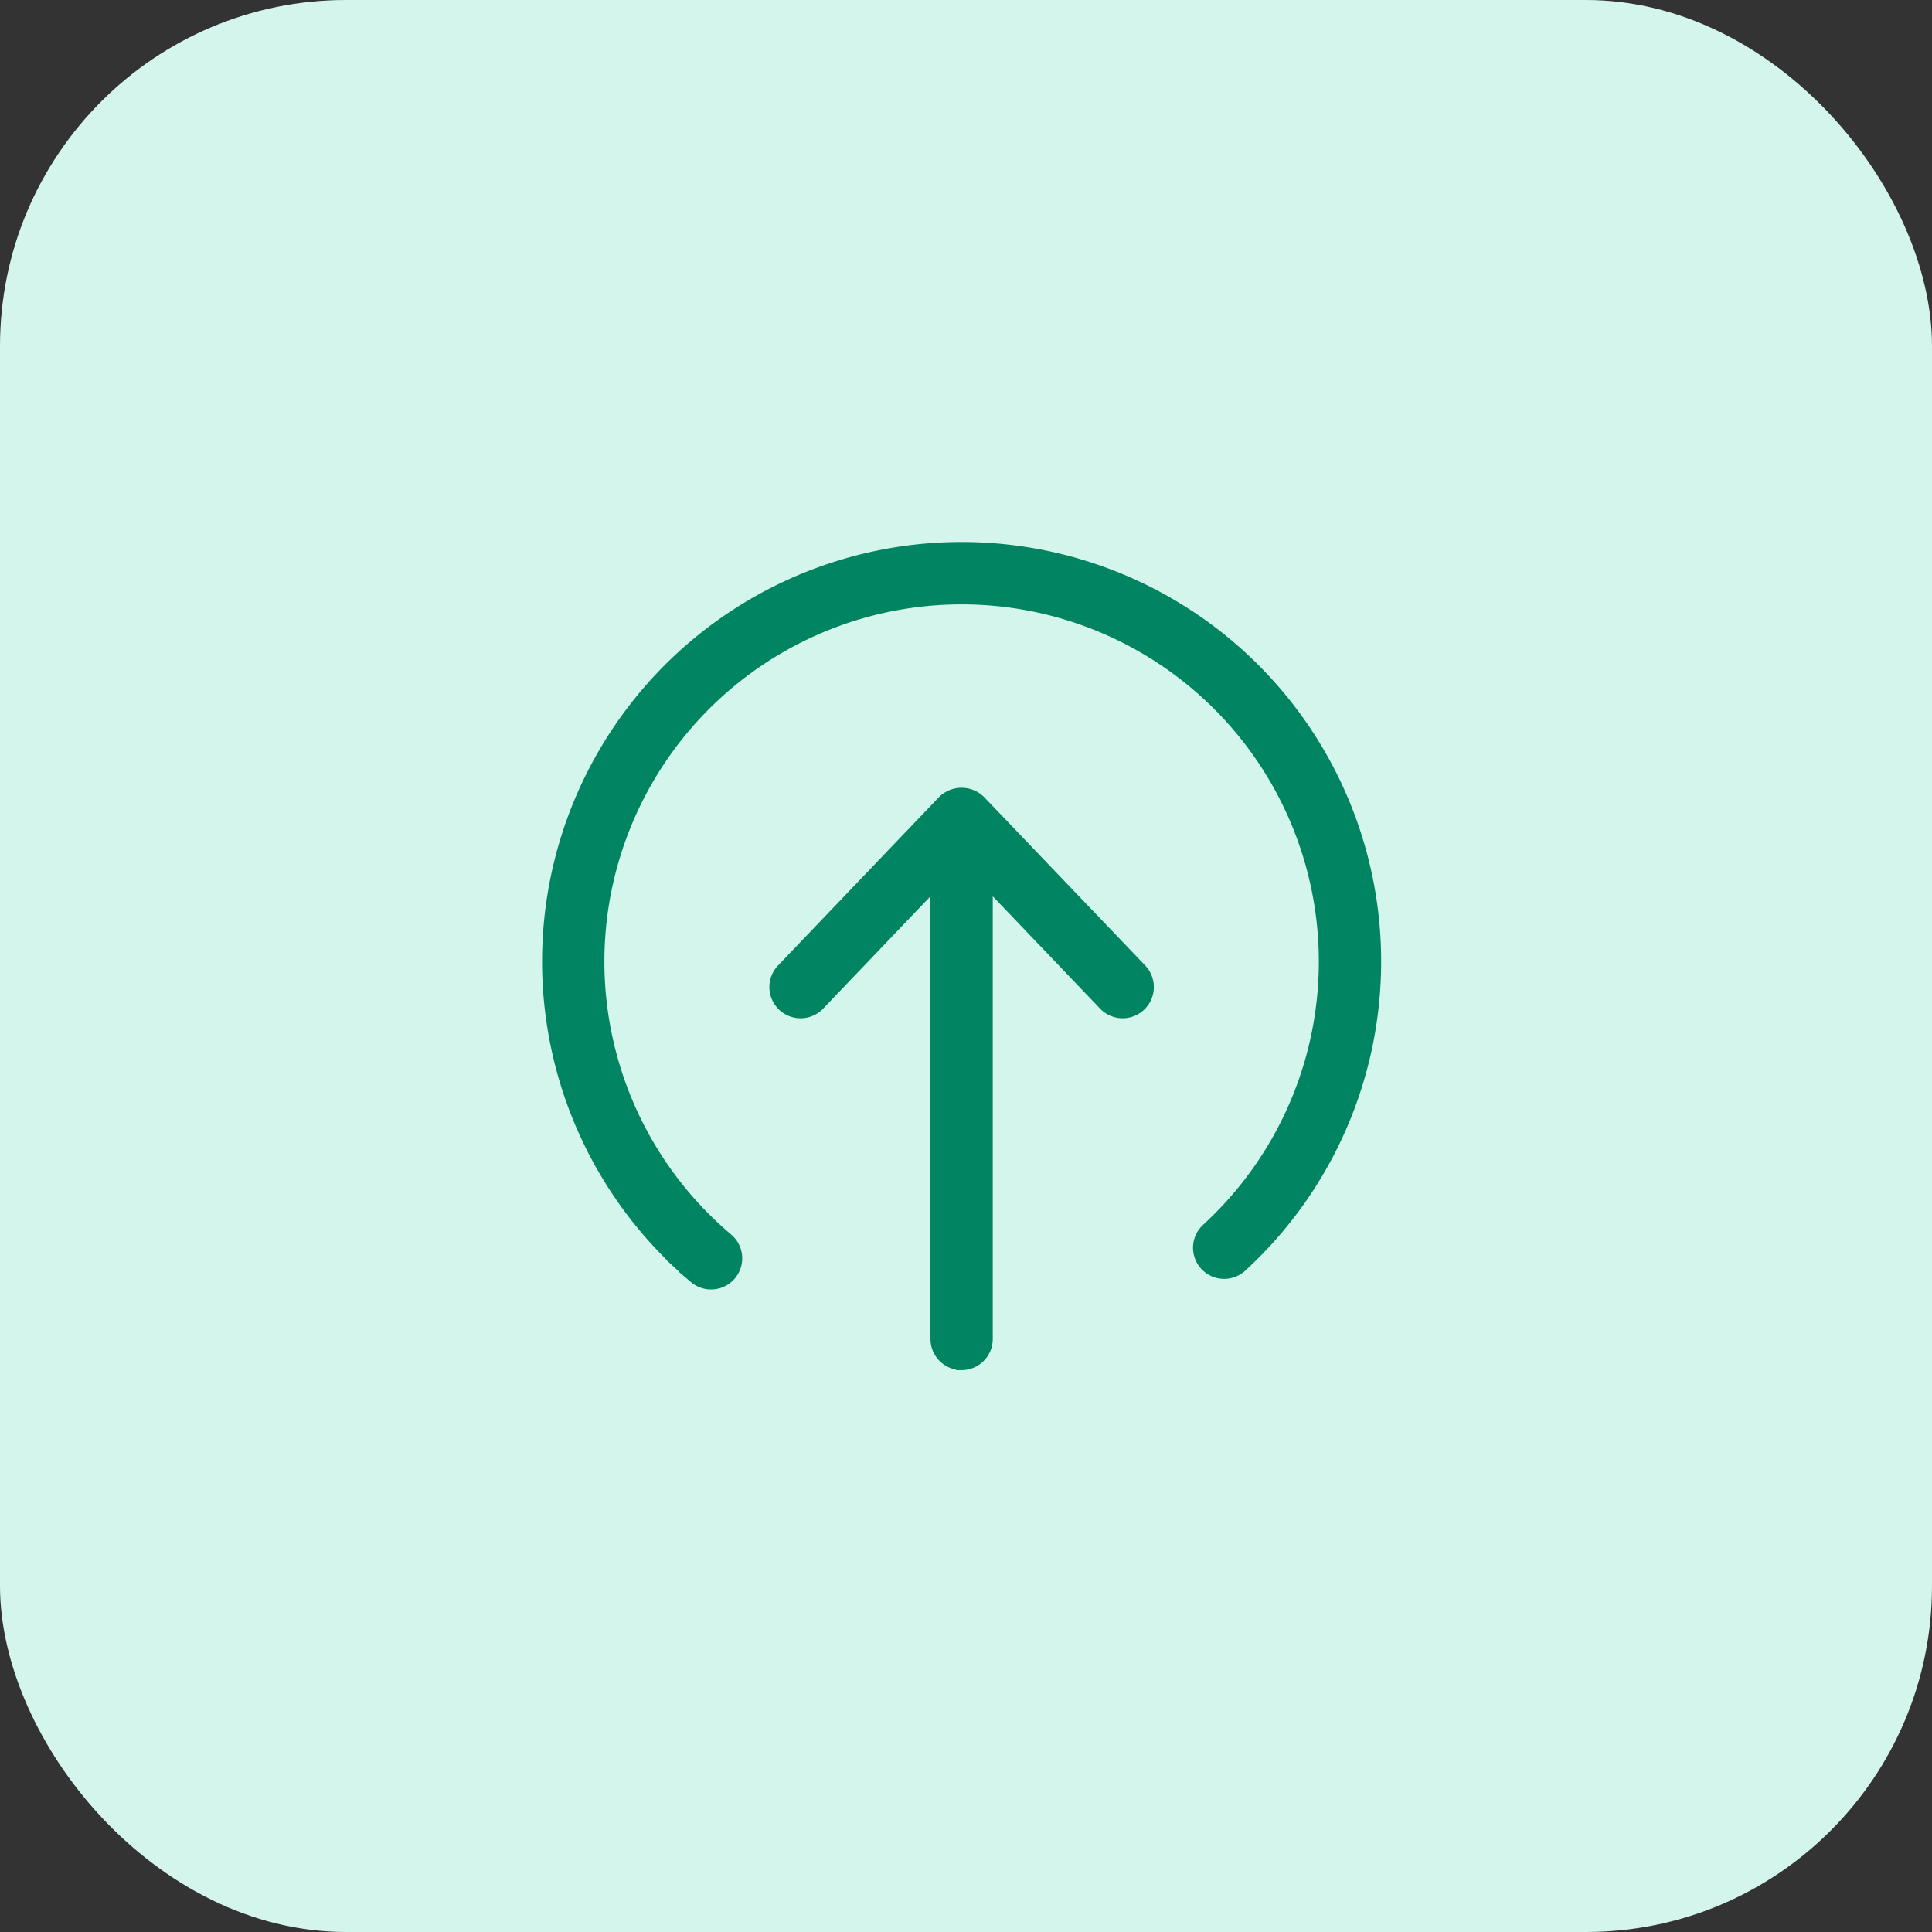 <svg xmlns="http://www.w3.org/2000/svg" width="67" height="67" viewBox="0 0 67 67">
  <rect x="0" y="0" width="67" height="67" fill="#333333" stroke="none"/>
  <g id="Group_2621" data-name="Group 2621" transform="translate(5595 400)">
    <rect id="Rectangle_1802" data-name="Rectangle 1802" width="67" height="67" rx="12" transform="translate(-5595 -400)" fill="#d3f5ec"/>
    <g id="Group_1639" data-name="Group 1639" transform="translate(-5576 -381)">
      <path id="Path_4785" data-name="Path 4785" d="M6.465,19.795a.881.881,0,0,0,.88-.88V3.064l4.068,4.257A.88.88,0,1,0,12.686,6.1L7.1.26a.908.908,0,0,0-1.273,0L.244,6.1A.88.88,0,1,0,1.517,7.321L5.585,3.064V18.914a.881.881,0,0,0,.88.88Z" transform="translate(7.883 8.52)" fill="#008461" stroke="#008461" stroke-width="0.4"/>
      <path id="Path_4786" data-name="Path 4786" d="M4.627,24.9q.227.209.463.409a.88.88,0,1,0,1.138-1.343q-.207-.175-.407-.359a12.588,12.588,0,1,1,17.054,0A.88.88,0,1,0,24.068,24.9a14.349,14.349,0,1,0-19.44,0Z" transform="translate(0 0)" fill="#008461" stroke="#008461" stroke-width="0.4"/>
    </g>
  </g>
</svg>
